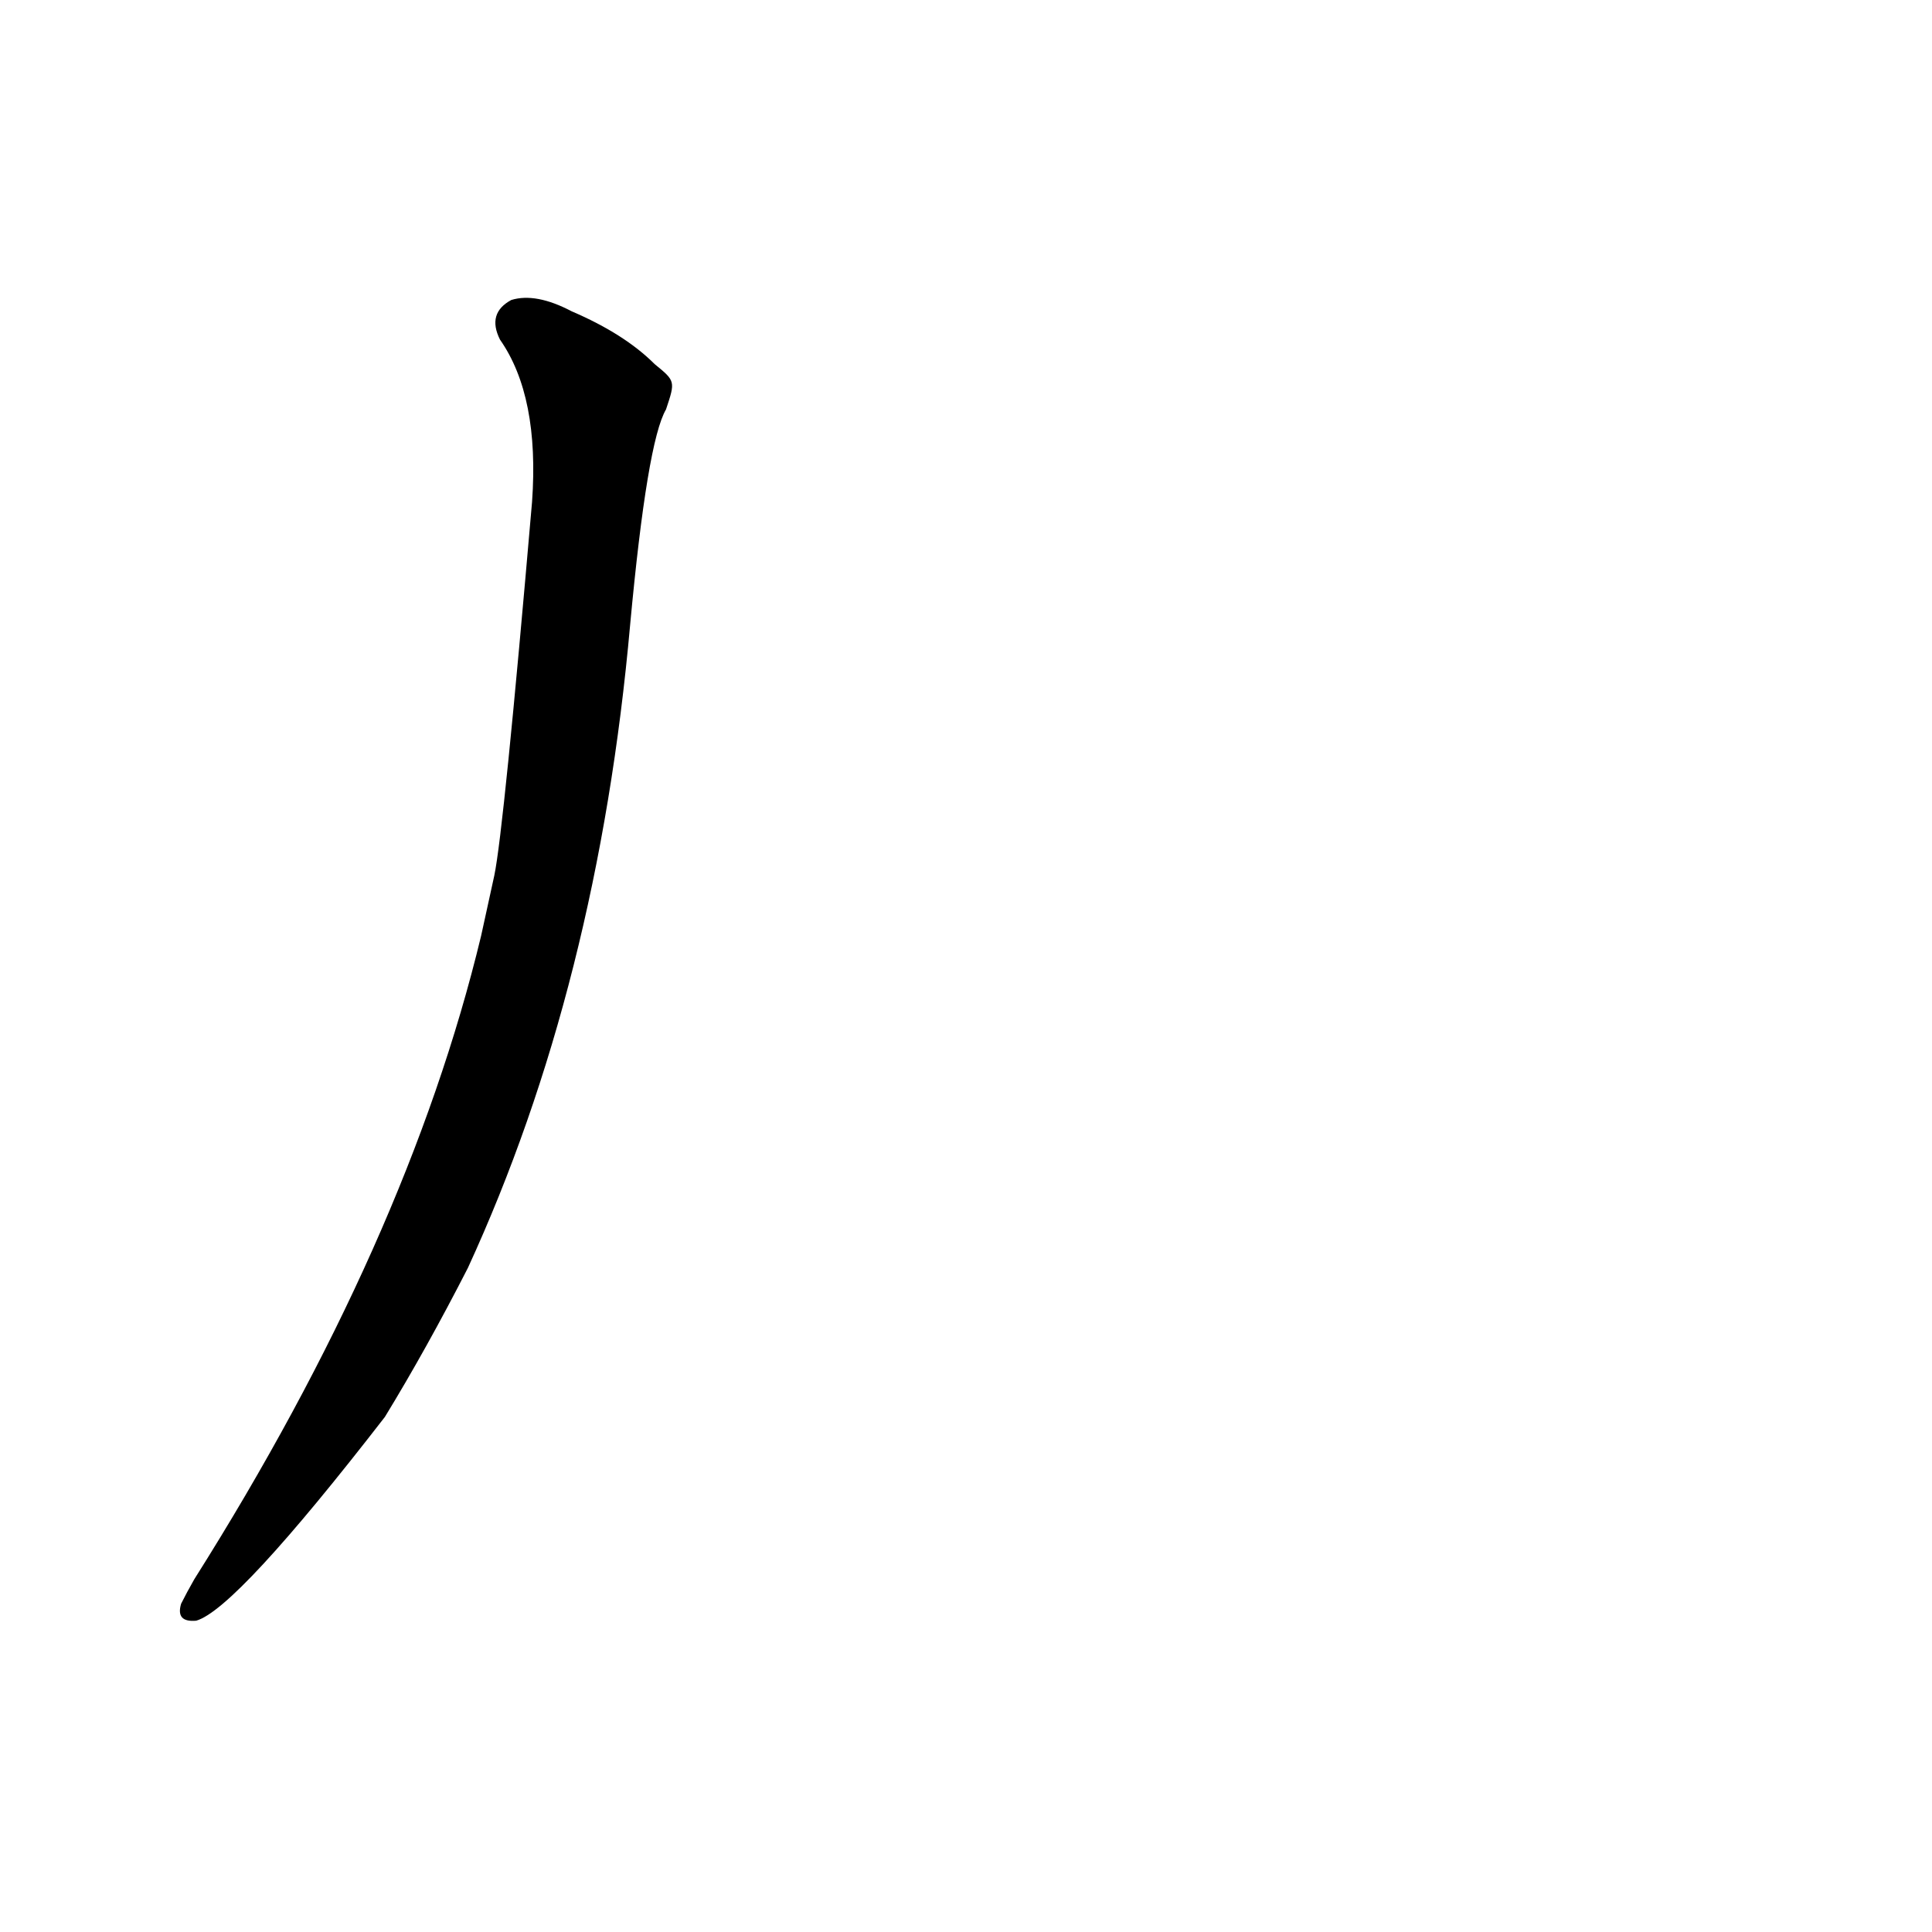 <?xml version='1.0' encoding='utf-8'?>
<svg xmlns="http://www.w3.org/2000/svg" version="1.1" viewBox="0 0 1024 1024"><g transform="scale(1, -1) translate(0, -900)"><path d="M 255 404 Q 216 242 103 63 Q 99 56 96 50 Q 93 40 104 41 Q 125 47 204 149 Q 226 185 248 228 Q 317 378 334 569 Q 343 666 353 683 C 358 698 358 698 347 707 Q 331 723 303 735 Q 284 745 271 741 Q 258 734 265 720 Q 286 690 282 634 Q 267 460 262 436 L 255 404 Z" fill="black" /></g></svg>